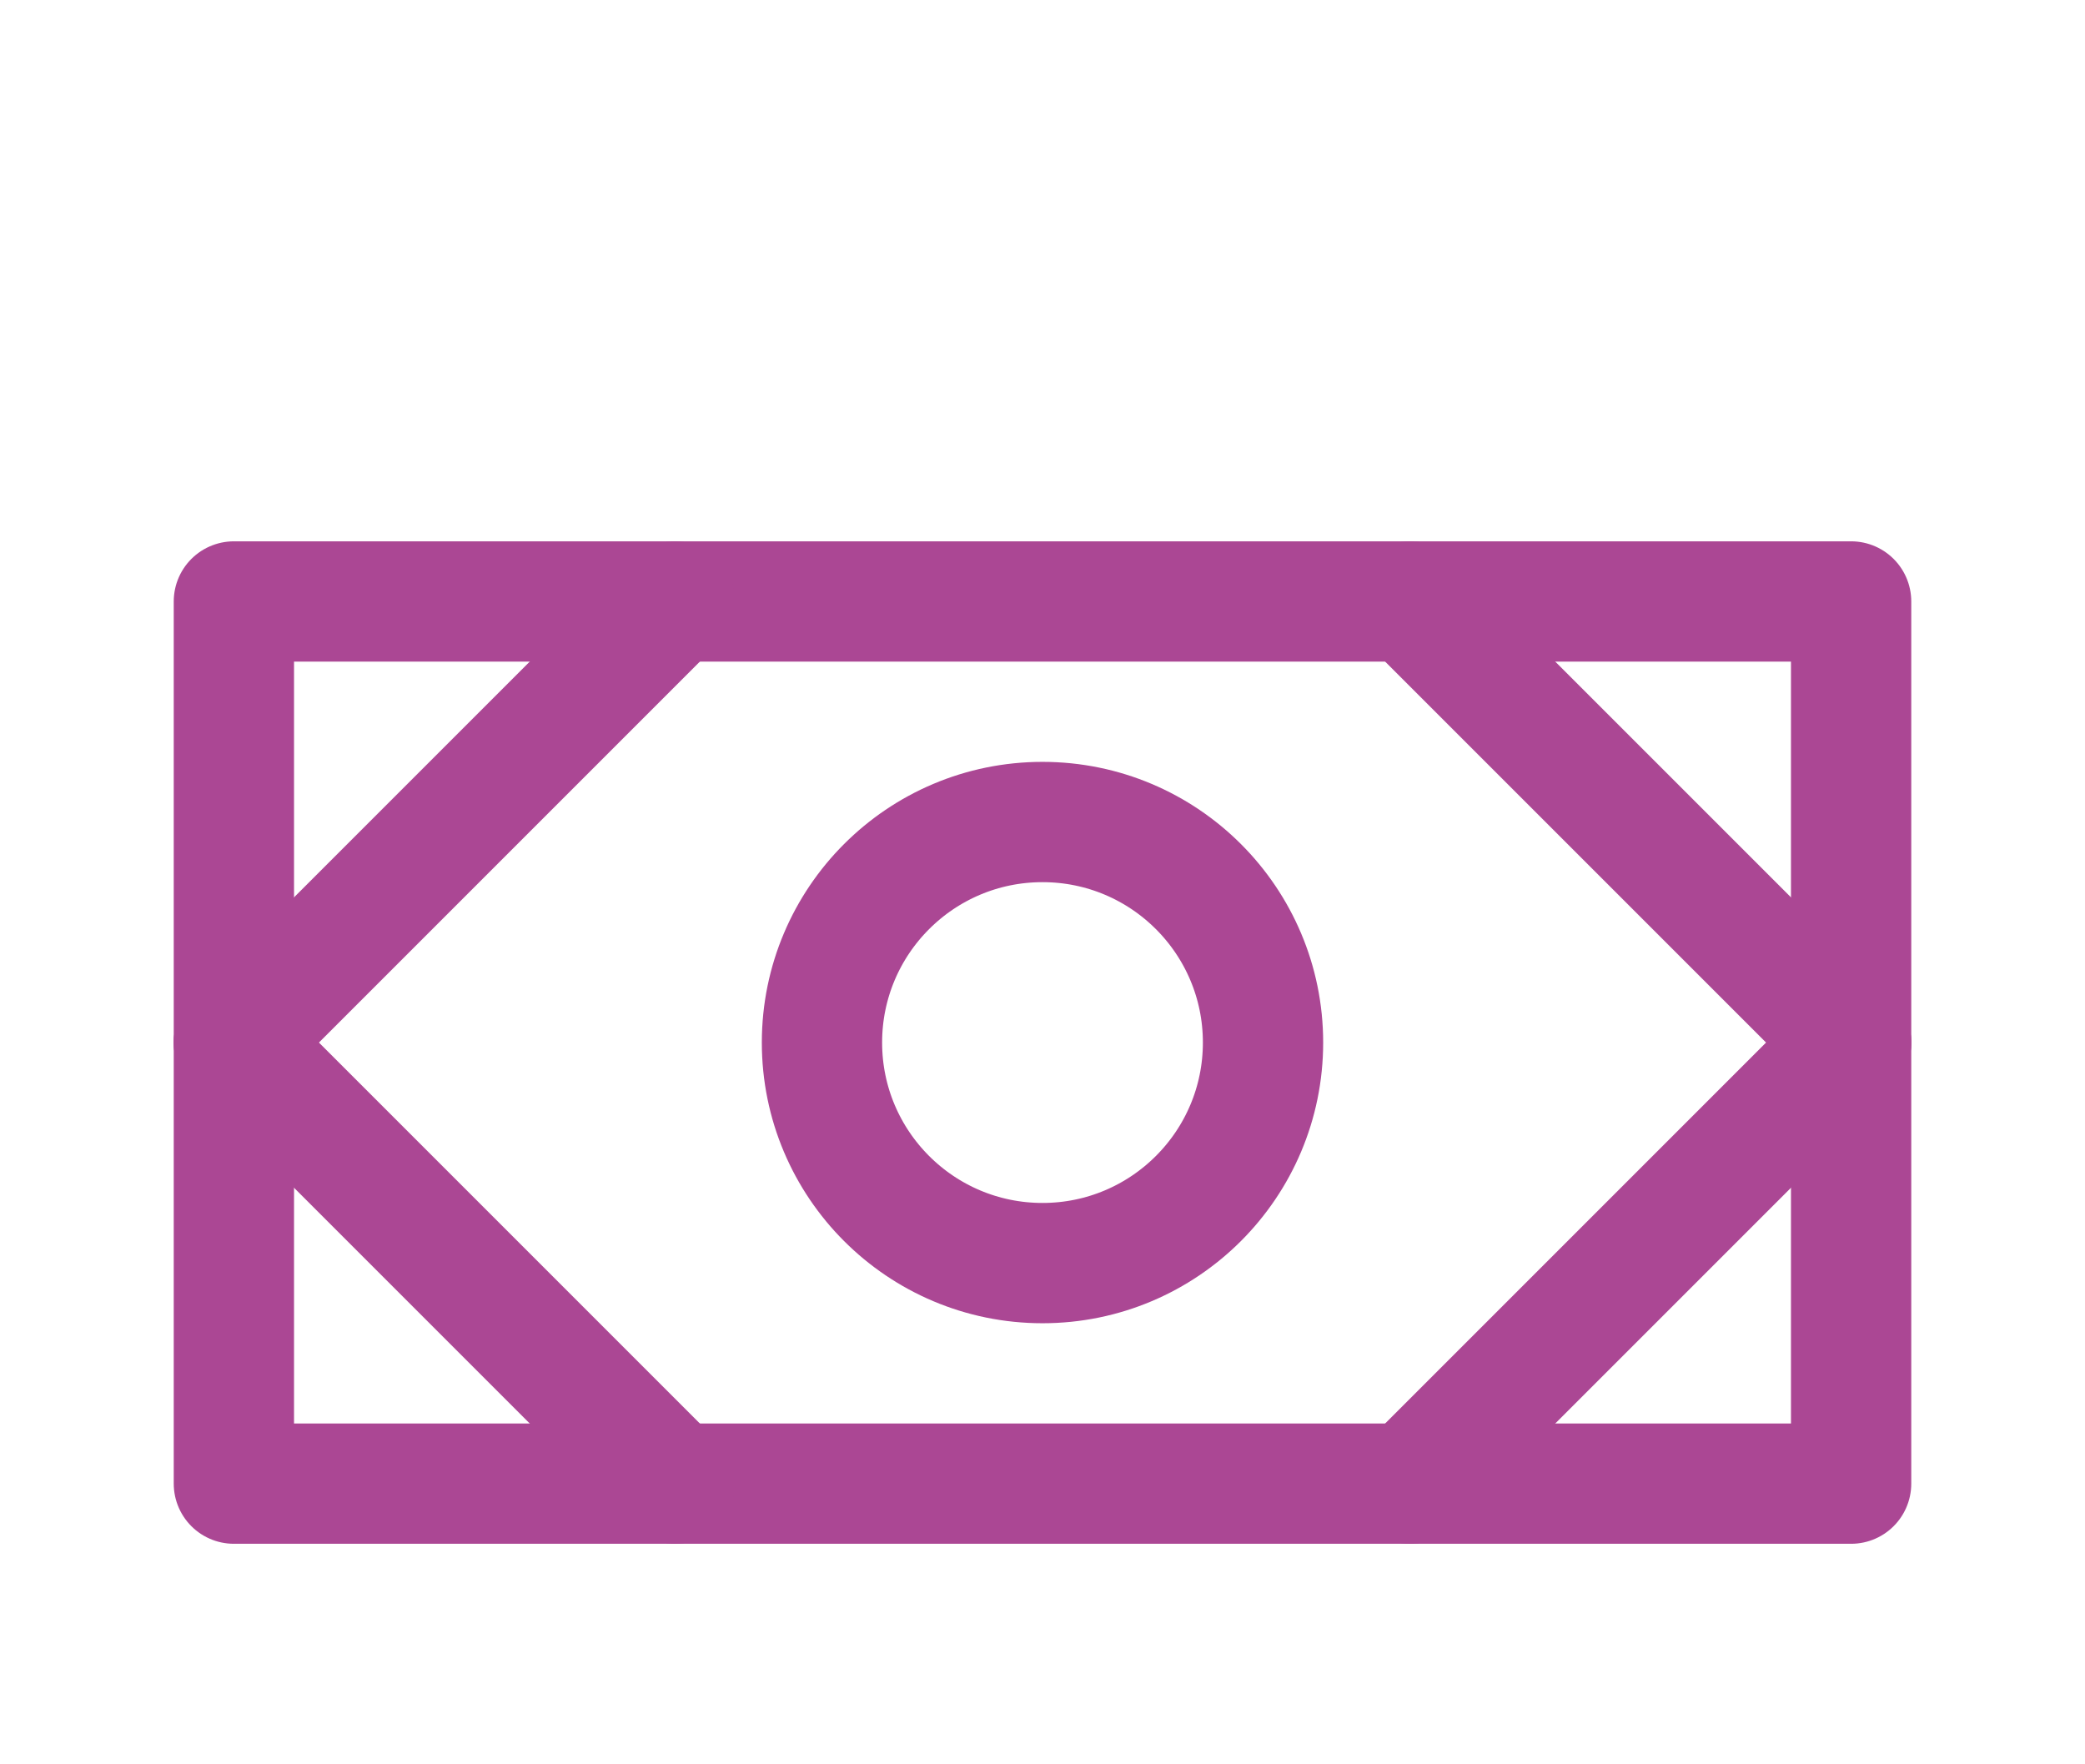 <svg width="52" height="44" viewBox="0 0 52 44" fill="none" xmlns="http://www.w3.org/2000/svg">
<g filter="url(#filter0_d_9_26)">
<path d="M5.833 33V11H46.167V33H5.833Z" stroke="#AB4794" stroke-width="3" stroke-linecap="round" stroke-linejoin="round"/>
<path d="M5.833 22L16.833 11" stroke="#AB4794" stroke-width="3" stroke-linecap="round" stroke-linejoin="round"/>
<path d="M46.167 22L35.167 11" stroke="#AB4794" stroke-width="3" stroke-linecap="round" stroke-linejoin="round"/>
<path d="M46.167 22L35.167 33" stroke="#AB4794" stroke-width="3" stroke-linecap="round" stroke-linejoin="round"/>
<path d="M5.833 22L16.833 33" stroke="#AB4794" stroke-width="3" stroke-linecap="round" stroke-linejoin="round"/>
<circle cx="26" cy="22" r="5.5" stroke="#AB4794" stroke-width="3" stroke-linecap="round" stroke-linejoin="round"/>
</g>
<defs>
<filter id="filter0_d_9_26" x="0" y="0" width="52" height="52" filterUnits="userSpaceOnUse" color-interpolation-filters="sRGB">
<feFlood flood-opacity="0" result="BackgroundImageFix"/>
<feColorMatrix in="SourceAlpha" type="matrix" values="0 0 0 0 0 0 0 0 0 0 0 0 0 0 0 0 0 0 127 0" result="hardAlpha"/>
<feOffset dy="4"/>
<feGaussianBlur stdDeviation="2"/>
<feComposite in2="hardAlpha" operator="out"/>
<feColorMatrix type="matrix" values="0 0 0 0 0 0 0 0 0 0 0 0 0 0 0 0 0 0 0.25 0"/>
<feBlend mode="normal" in2="BackgroundImageFix" result="effect1_dropShadow_9_26"/>
<feBlend mode="normal" in="SourceGraphic" in2="effect1_dropShadow_9_26" result="shape"/>
</filter>
</defs>
</svg>

